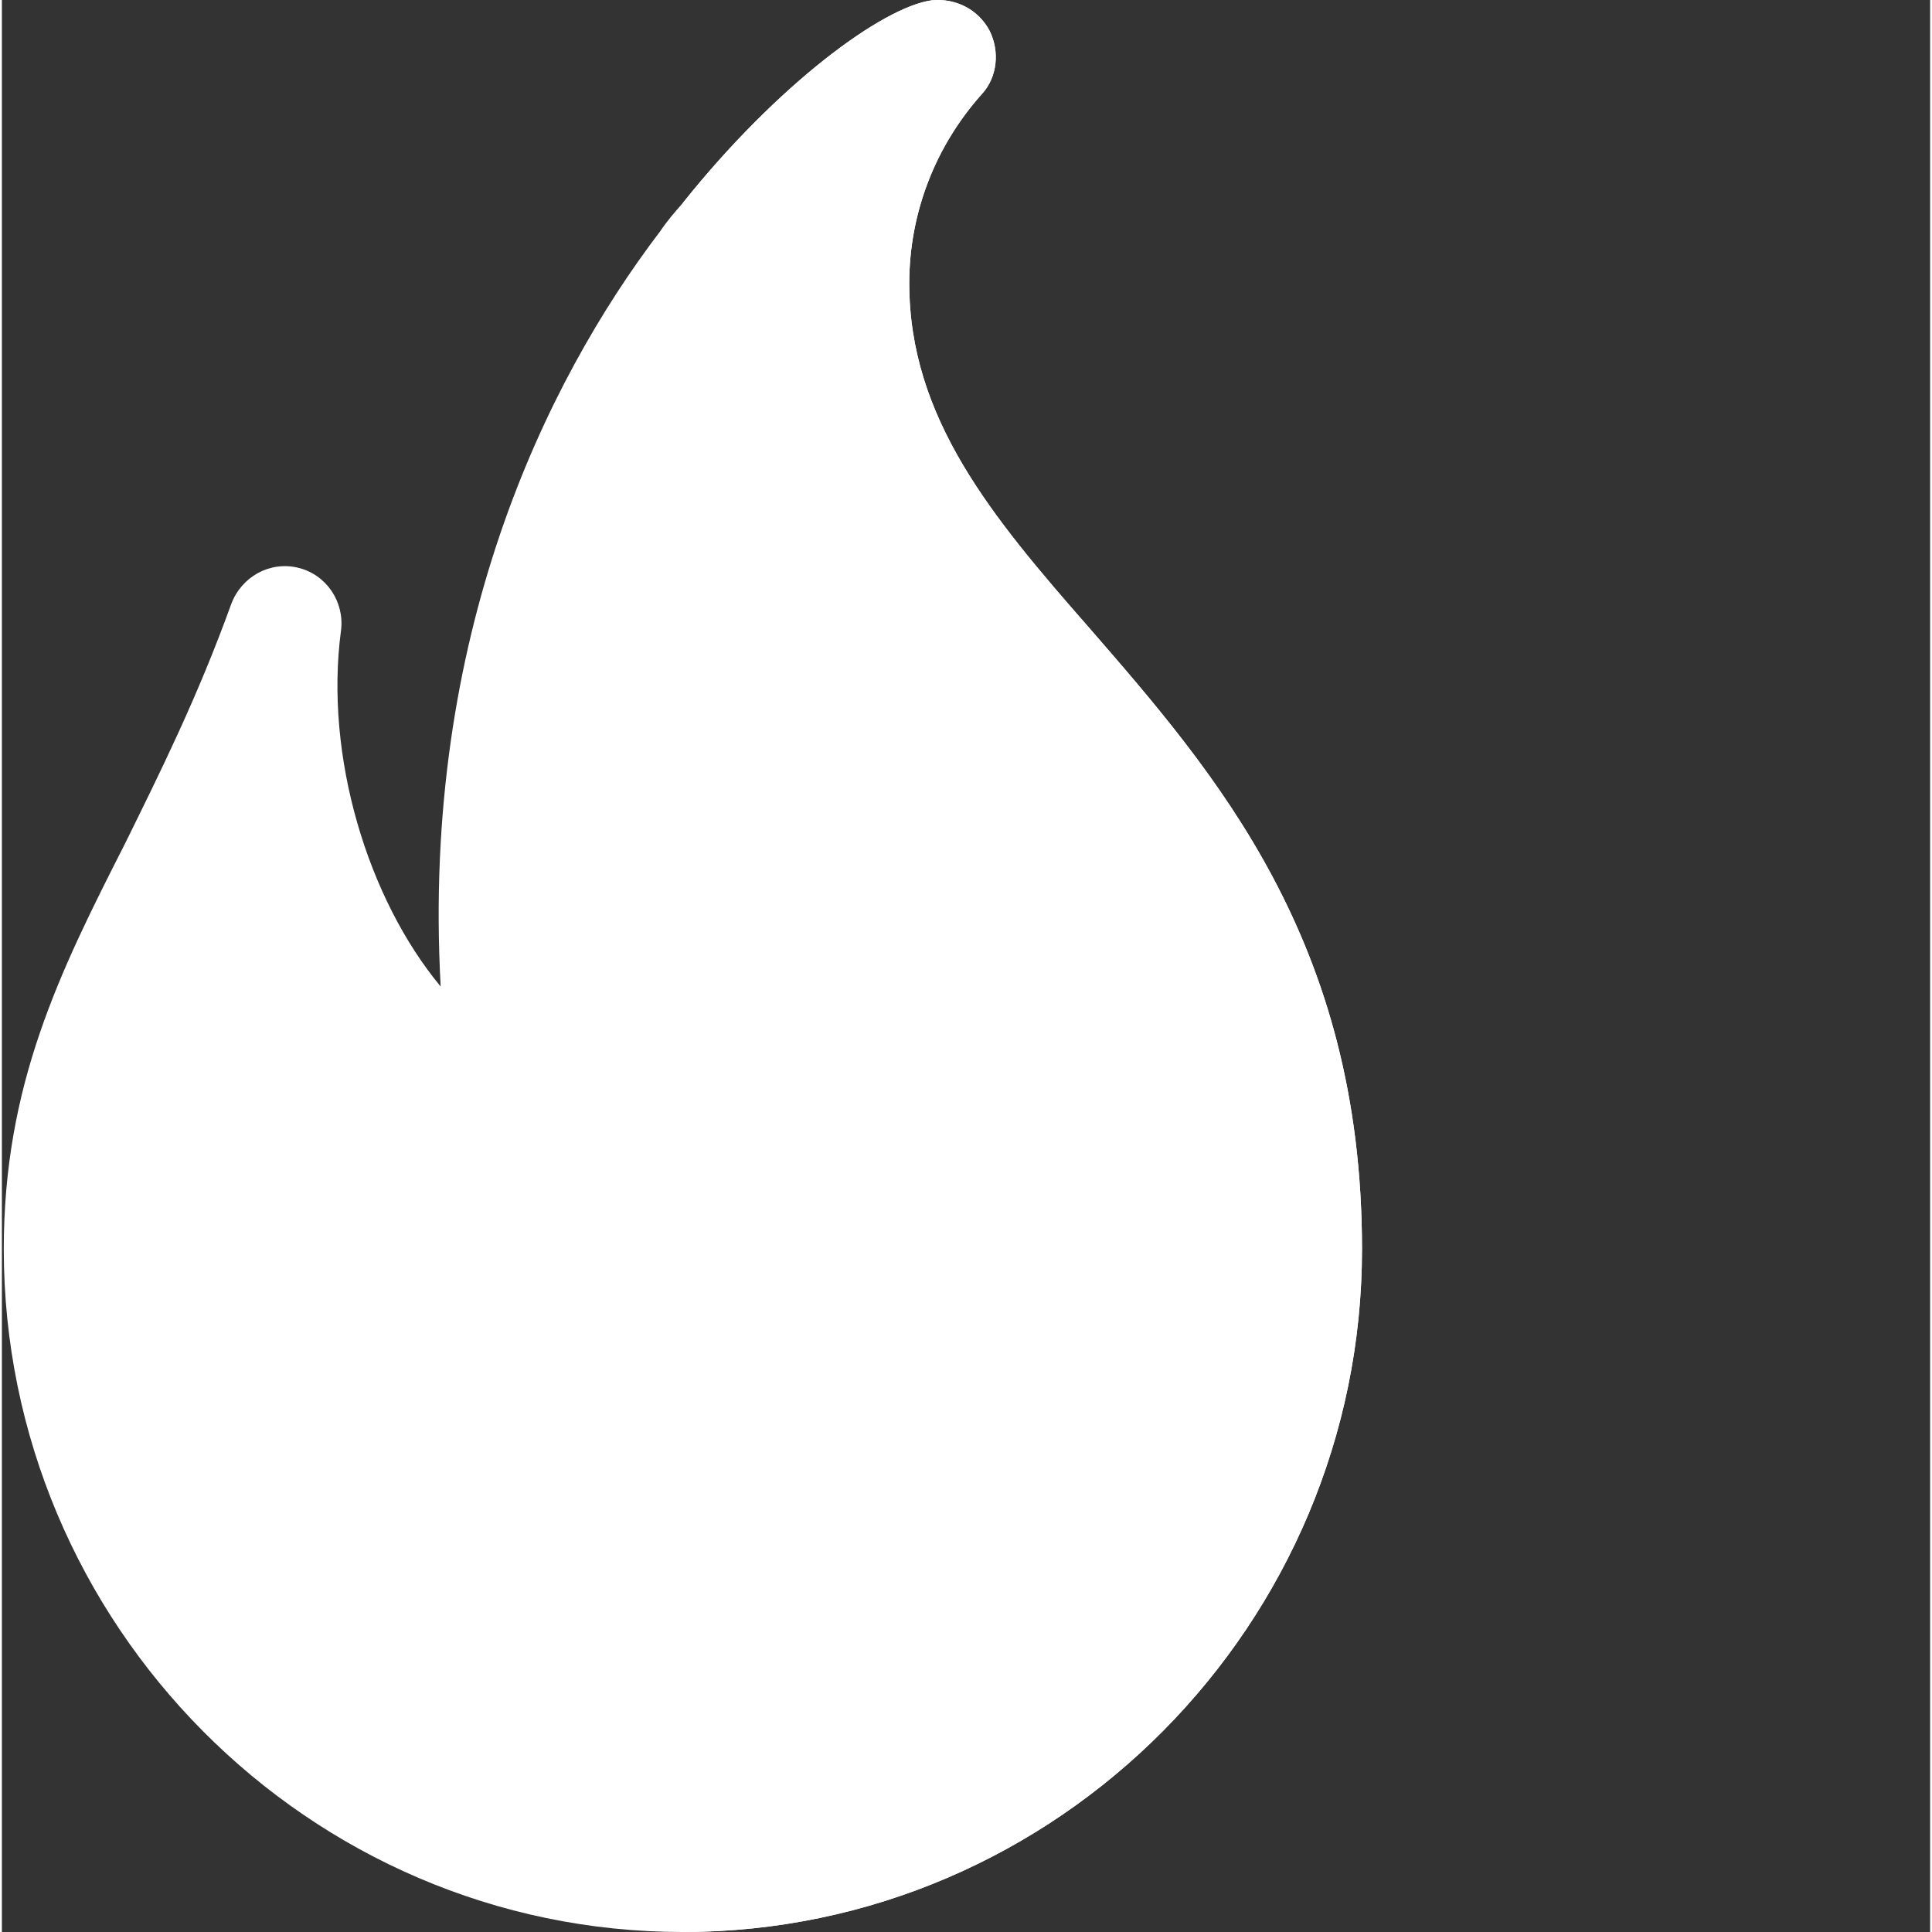 <?xml version="1.0"?>
<svg xmlns="http://www.w3.org/2000/svg" xmlns:xlink="http://www.w3.org/1999/xlink" version="1.1" width="512" height="512" x="0" y="0" viewBox="0 0 511 512" style="enable-background:new 0 0 512 512" xml:space="preserve" class="">
  <rect x="0" y="0" width="511" height="512" fill="#333333" stroke="none"/>
  <g>
    <path xmlns="http://www.w3.org/2000/svg" d="m287.855 166.051c-25.496-29.098-47.391-55.293-47.391-90.984 0-18.598 6.895-36.297 19.195-50.094 4.199-4.5 4.797-11.398 2.102-16.801-3.004-5.699-9-8.695-15.301-8.098-13.195 1.801-41.094 22.5-65.988 53.691-2.102 2.402-4.199 4.801-6 7.5-30.594 40.195-63.289 107.484-58.191 200.172-19.195-23.098-30.895-60.895-26.395-94.488.898-7.5-3.902-14.699-11.398-16.496-7.5-1.801-15 2.398-17.699 9.598-8.996 24.898-18.895 44.691-28.195 63.59-17.398 34.195-32.094 63.891-32.094 107.387 0 99.285 80.688 180.973 179.973 180.973s179.973-81.688 179.973-180.973c0-81.59-38.691-125.984-72.59-164.977zm0 0" fill="#ffffff" data-original="#ff9100" style="" class=""/>
    <path xmlns="http://www.w3.org/2000/svg" d="m360.445 331.027c0 99.285-80.688 180.973-179.973 180.973v-458.234c24.898-31.191 52.793-51.891 65.992-53.691 6.297-.598 12.297 2.398 15.297 8.098 2.699 5.402 2.098 12.301-2.102 16.801-12.297 13.797-19.195 31.496-19.195 50.094 0 35.691 21.895 61.887 47.395 90.984 33.895 38.992 72.586 83.387 72.586 164.977zm0 0" fill="#ffffff" data-original="#ff641a" style="" class=""/>
  </g>
</svg>
